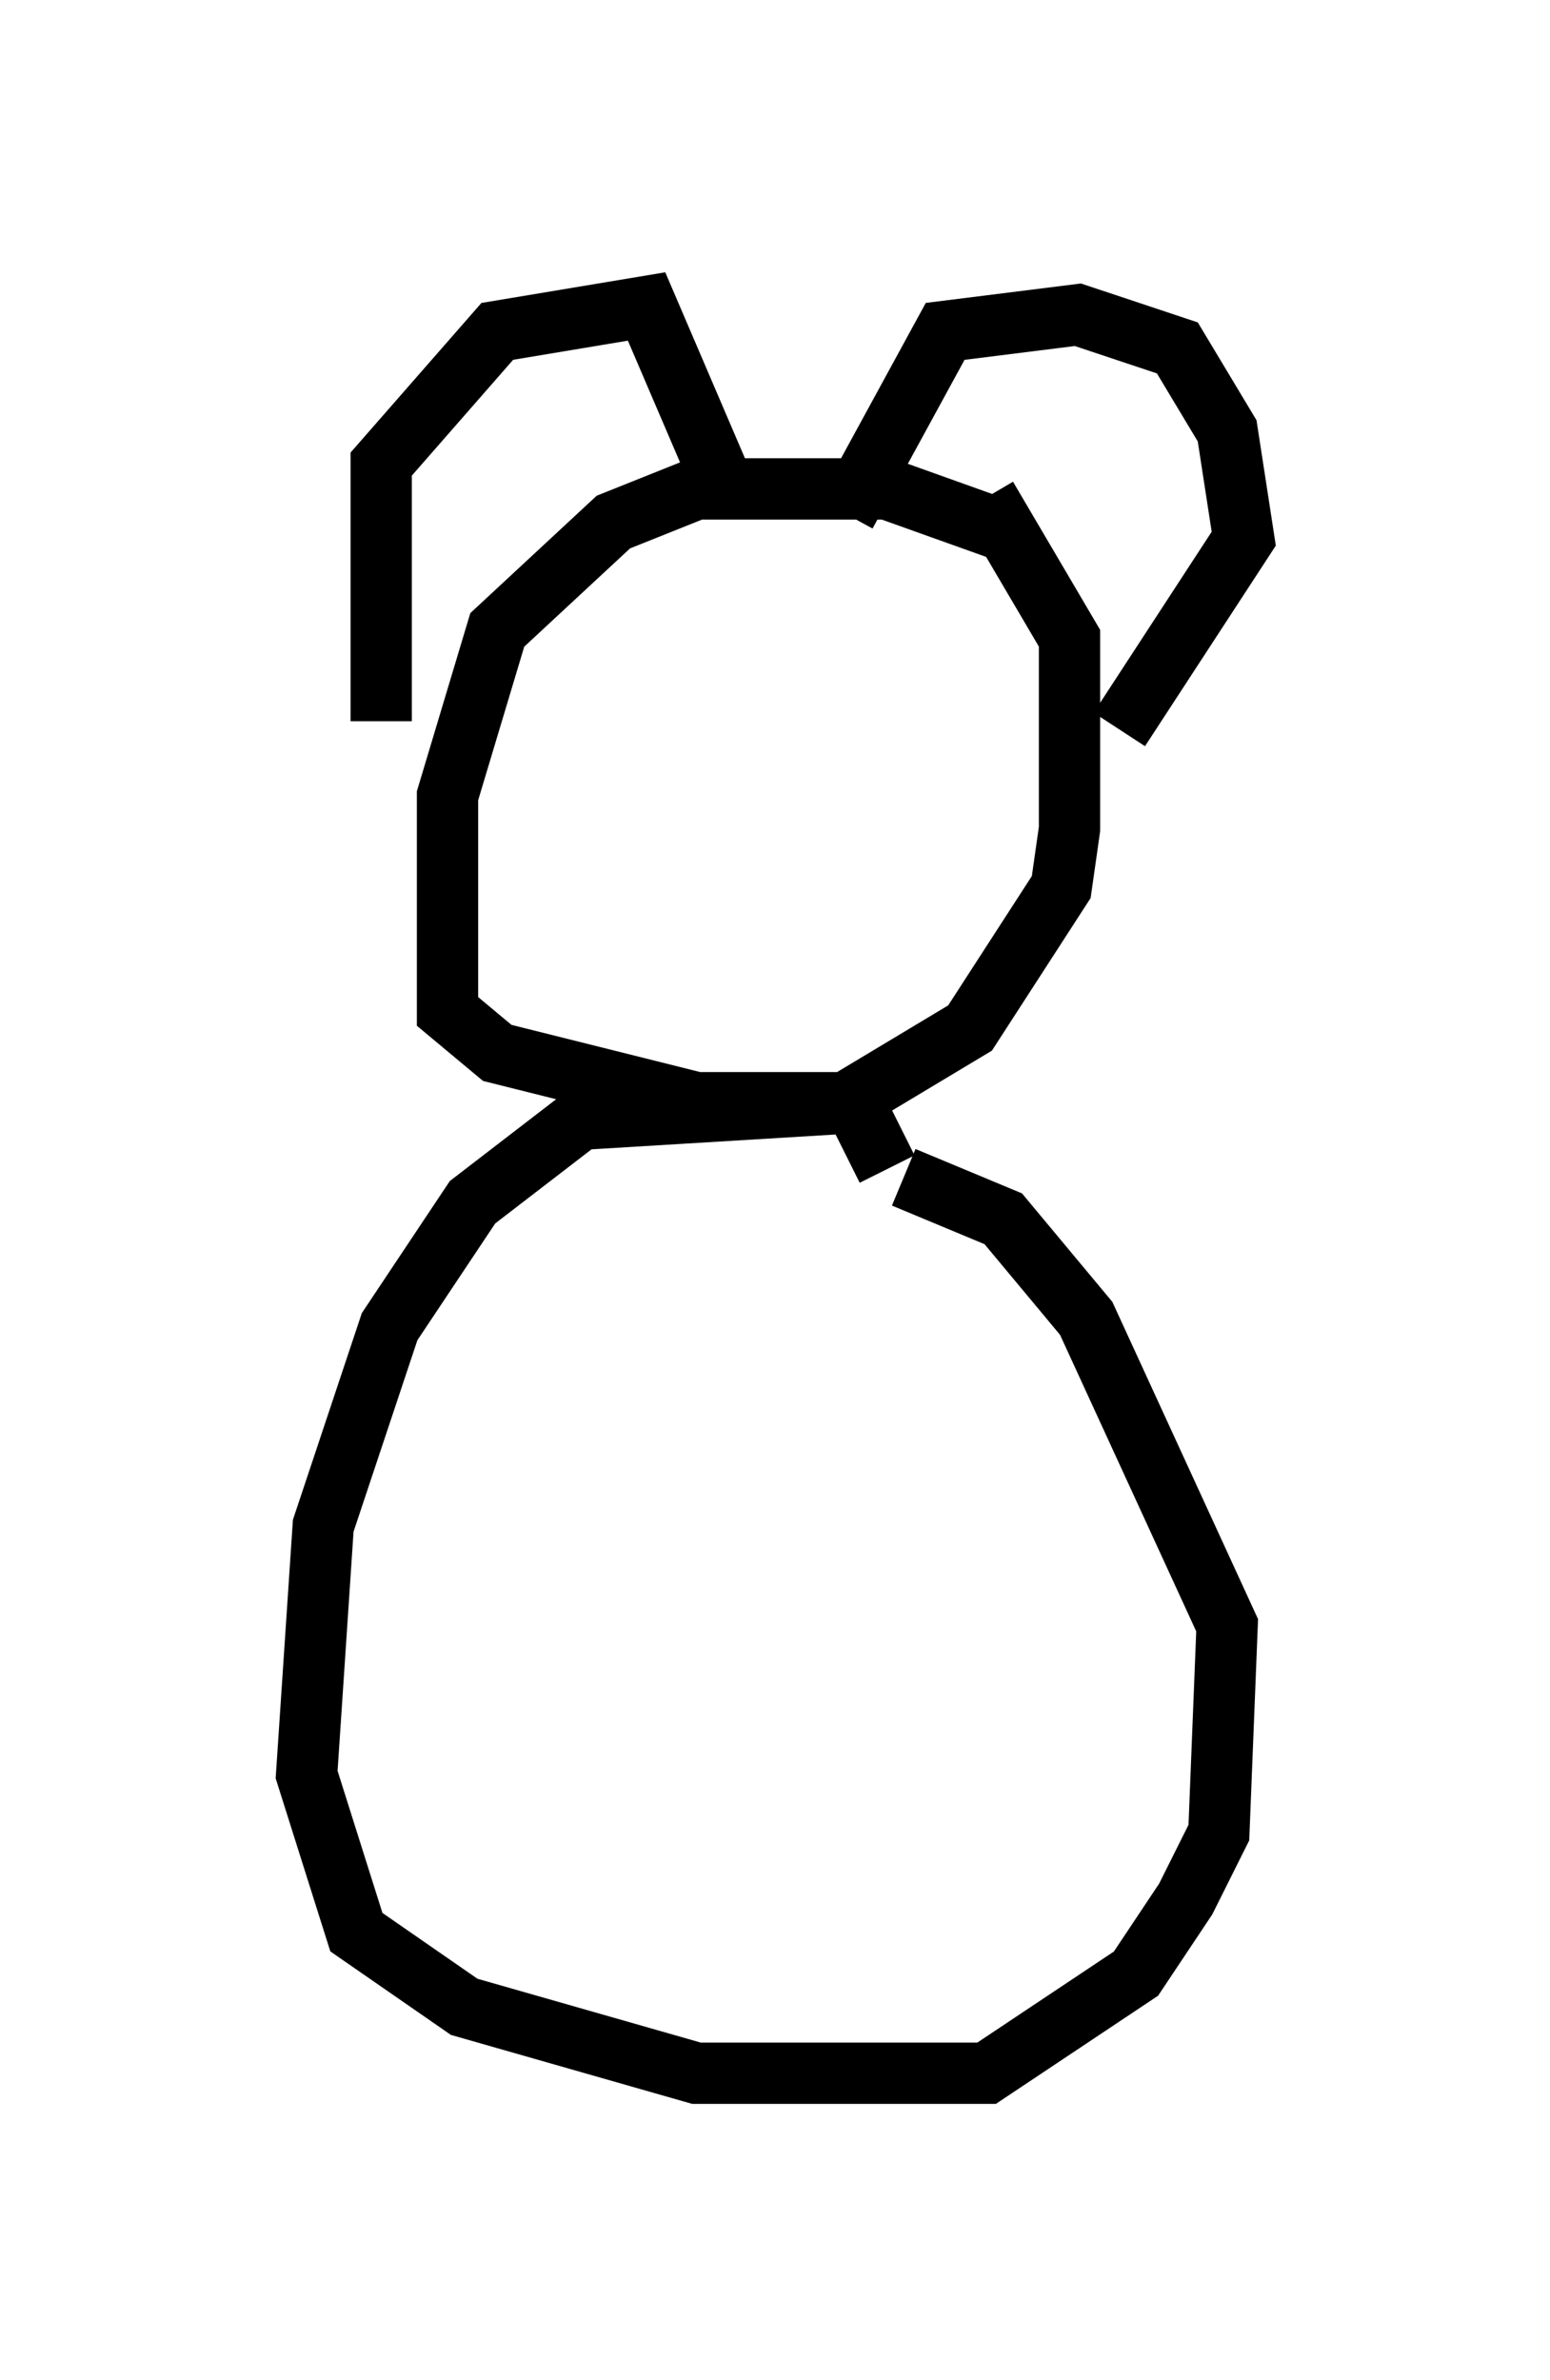 <?xml version="1.0" encoding="utf-8" ?>
<svg baseProfile="full" height="38.822" version="1.1" width="25.291" xmlns="http://www.w3.org/2000/svg" xmlns:ev="http://www.w3.org/2001/xml-events" xmlns:xlink="http://www.w3.org/1999/xlink"><defs /><rect fill="white" height="38.822" width="25.291" x="0" y="0" /><path d="M16.773, 9.465 m-0.406, -0.812 l-1.894, -0.677 -3.112, 0.0 l-1.353, 0.541 -1.894, 1.759 l-0.812, 2.706 0.0, 3.518 l0.812, 0.677 3.248, 0.812 l2.436, 0.0 2.03, -1.218 l1.488, -2.3 0.135, -0.947 l0.0, -3.112 -1.353, -2.3 m-9.878, 3.654 l0.0, -4.195 1.894, -2.165 l2.436, -0.406 1.218, 2.842 m2.03, 0.541 l1.624, -2.977 2.165, -0.271 l1.624, 0.541 0.812, 1.353 l0.271, 1.759 -2.03, 3.112 m-3.789, 7.172 l-0.541, -1.083 -4.465, 0.271 l-1.759, 1.353 -1.353, 2.03 l-1.083, 3.248 -0.271, 4.059 l0.812, 2.571 1.759, 1.218 l3.789, 1.083 4.736, 0.0 l2.436, -1.624 0.812, -1.218 l0.541, -1.083 0.135, -3.383 l-2.3, -5.007 -1.353, -1.624 l-1.624, -0.677 " fill="none" stroke="black" stroke-width="1" /></svg>
